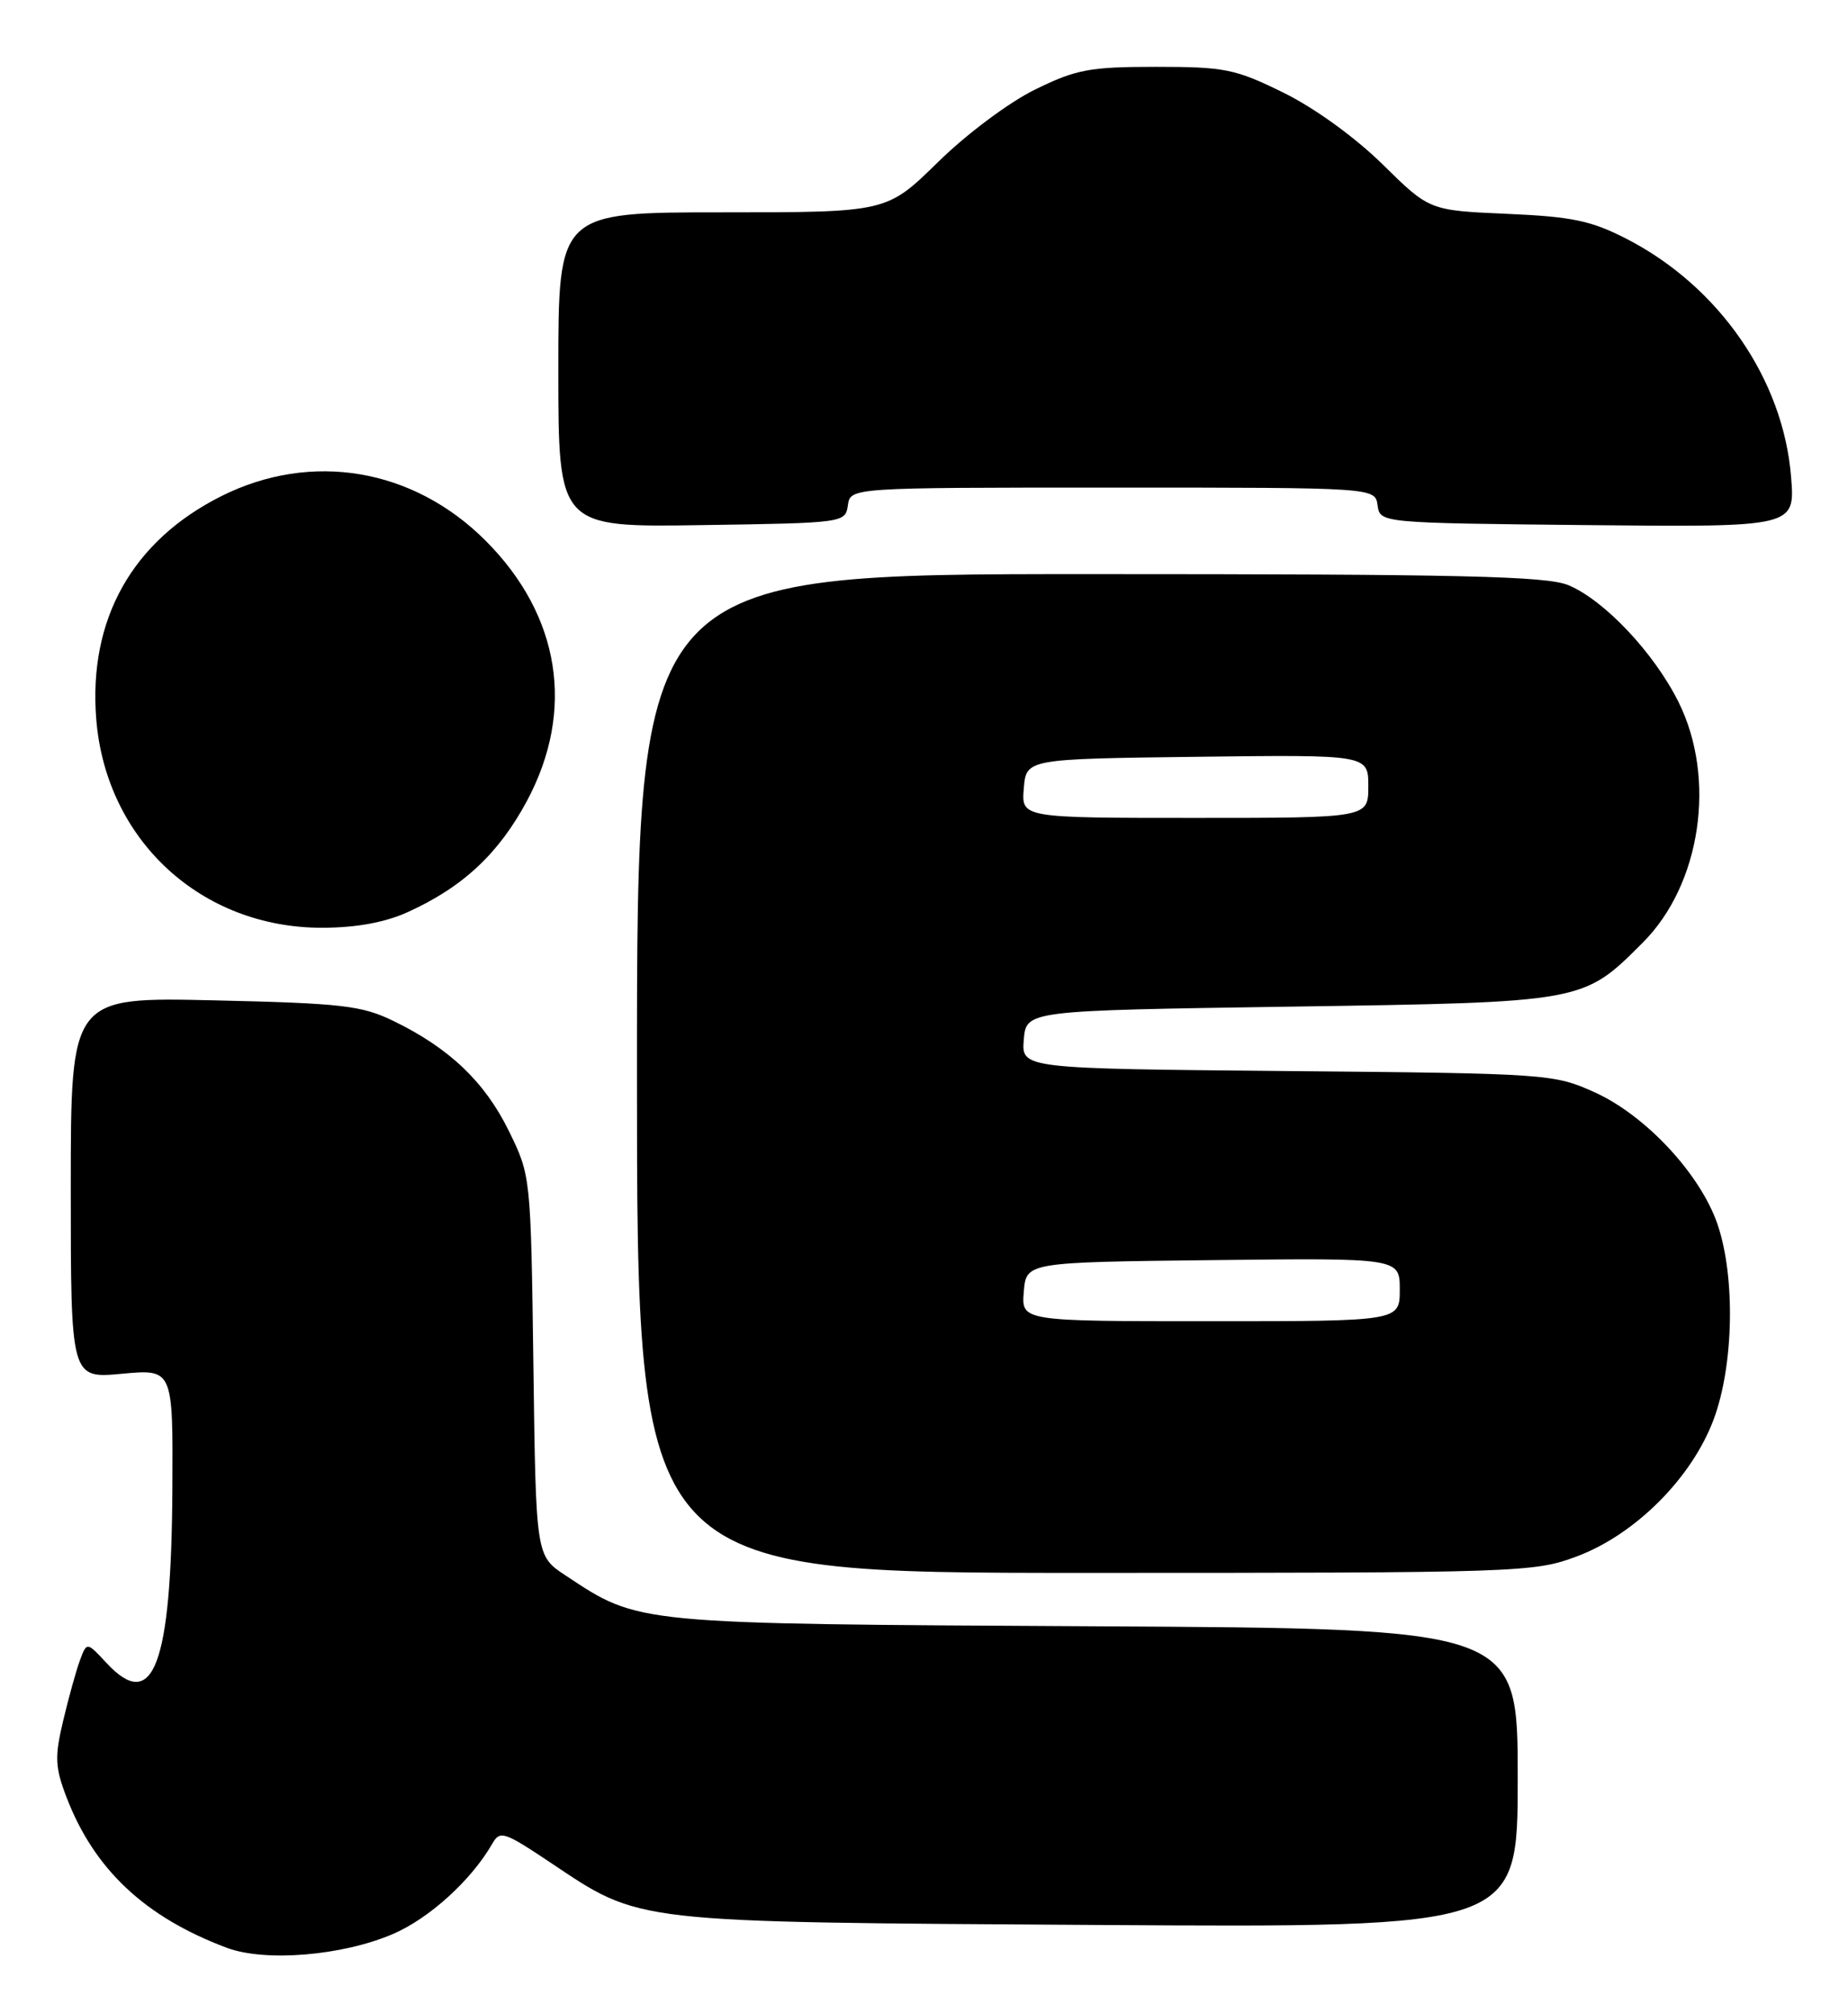 <?xml version="1.0" encoding="UTF-8" standalone="no"?>
<!DOCTYPE svg PUBLIC "-//W3C//DTD SVG 1.1//EN" "http://www.w3.org/Graphics/SVG/1.1/DTD/svg11.dtd" >
<svg xmlns="http://www.w3.org/2000/svg" xmlns:xlink="http://www.w3.org/1999/xlink" version="1.1" viewBox="0 0 235 256">
 <g >
 <path fill="currentColor"
d=" M 49.96 245.92 C 54.58 243.94 59.92 239.09 62.58 234.47 C 63.58 232.72 64.05 232.87 69.93 236.79 C 81.60 244.59 79.90 244.39 139.75 244.77 C 193.00 245.10 193.00 245.10 193.00 226.09 C 193.00 207.08 193.00 207.08 139.25 206.79 C 80.44 206.47 81.33 206.56 71.91 200.32 C 68.15 197.84 68.15 197.84 67.83 173.67 C 67.50 149.50 67.50 149.50 64.69 143.77 C 61.63 137.55 57.12 133.26 50.03 129.82 C 46.00 127.86 43.50 127.57 27.25 127.20 C 9.00 126.78 9.00 126.78 9.00 151.03 C 9.00 175.29 9.00 175.29 15.50 174.68 C 22.00 174.08 22.00 174.08 21.92 189.29 C 21.80 211.76 19.49 217.87 13.54 211.45 C 11.04 208.76 11.04 208.76 10.16 211.13 C 9.68 212.43 8.72 215.89 8.03 218.81 C 6.94 223.39 7.00 224.71 8.44 228.48 C 11.95 237.68 18.43 243.77 28.84 247.67 C 33.72 249.50 43.55 248.68 49.96 245.92 Z  M 200.50 197.91 C 207.94 195.13 215.13 187.94 217.91 180.50 C 220.47 173.66 220.70 162.41 218.41 155.68 C 216.23 149.30 209.27 141.82 202.78 138.89 C 197.60 136.55 196.85 136.49 163.69 136.19 C 129.89 135.88 129.89 135.88 130.19 132.19 C 130.50 128.50 130.50 128.50 164.00 128.00 C 201.53 127.44 201.28 127.49 208.91 119.85 C 216.30 112.46 218.30 99.00 213.44 89.25 C 210.33 83.01 204.03 76.33 199.45 74.41 C 196.66 73.25 185.87 73.00 138.53 73.00 C 81.00 73.00 81.00 73.00 81.00 136.50 C 81.00 200.00 81.00 200.00 137.96 200.00 C 193.26 200.00 195.09 199.94 200.50 197.91 Z  M 51.85 115.98 C 58.87 112.80 63.44 108.52 67.03 101.80 C 73.17 90.30 71.24 78.24 61.74 68.74 C 52.54 59.54 39.61 57.36 28.18 63.07 C 16.84 68.74 11.22 78.73 12.24 91.45 C 13.48 106.83 25.58 118.00 41.00 117.97 C 45.31 117.96 48.96 117.29 51.85 115.98 Z  M 107.82 64.25 C 108.14 62.00 108.14 62.00 141.50 62.00 C 174.86 62.00 174.86 62.00 175.18 64.25 C 175.50 66.50 175.50 66.50 201.89 66.77 C 228.28 67.03 228.28 67.03 227.76 60.63 C 226.77 48.24 218.62 36.44 206.88 30.39 C 202.35 28.06 199.94 27.55 191.63 27.19 C 181.77 26.76 181.77 26.76 175.84 20.92 C 172.33 17.47 167.17 13.73 163.22 11.79 C 157.09 8.77 155.77 8.50 147.02 8.50 C 138.55 8.50 136.85 8.82 131.62 11.39 C 128.31 13.01 122.89 17.06 119.25 20.64 C 112.76 27.00 112.76 27.00 91.88 27.00 C 71.00 27.00 71.00 27.00 71.00 47.02 C 71.00 67.05 71.00 67.05 89.25 66.77 C 107.32 66.50 107.50 66.48 107.82 64.25 Z  M 130.19 164.25 C 130.50 160.50 130.50 160.50 154.25 160.23 C 178.00 159.96 178.00 159.96 178.00 163.98 C 178.00 168.00 178.00 168.00 153.94 168.00 C 129.88 168.00 129.88 168.00 130.19 164.25 Z  M 130.19 100.25 C 130.50 96.50 130.50 96.50 152.25 96.23 C 174.00 95.96 174.00 95.96 174.00 99.98 C 174.00 104.00 174.00 104.00 151.94 104.00 C 129.88 104.00 129.88 104.00 130.19 100.25 Z "/>
</g>
</svg>